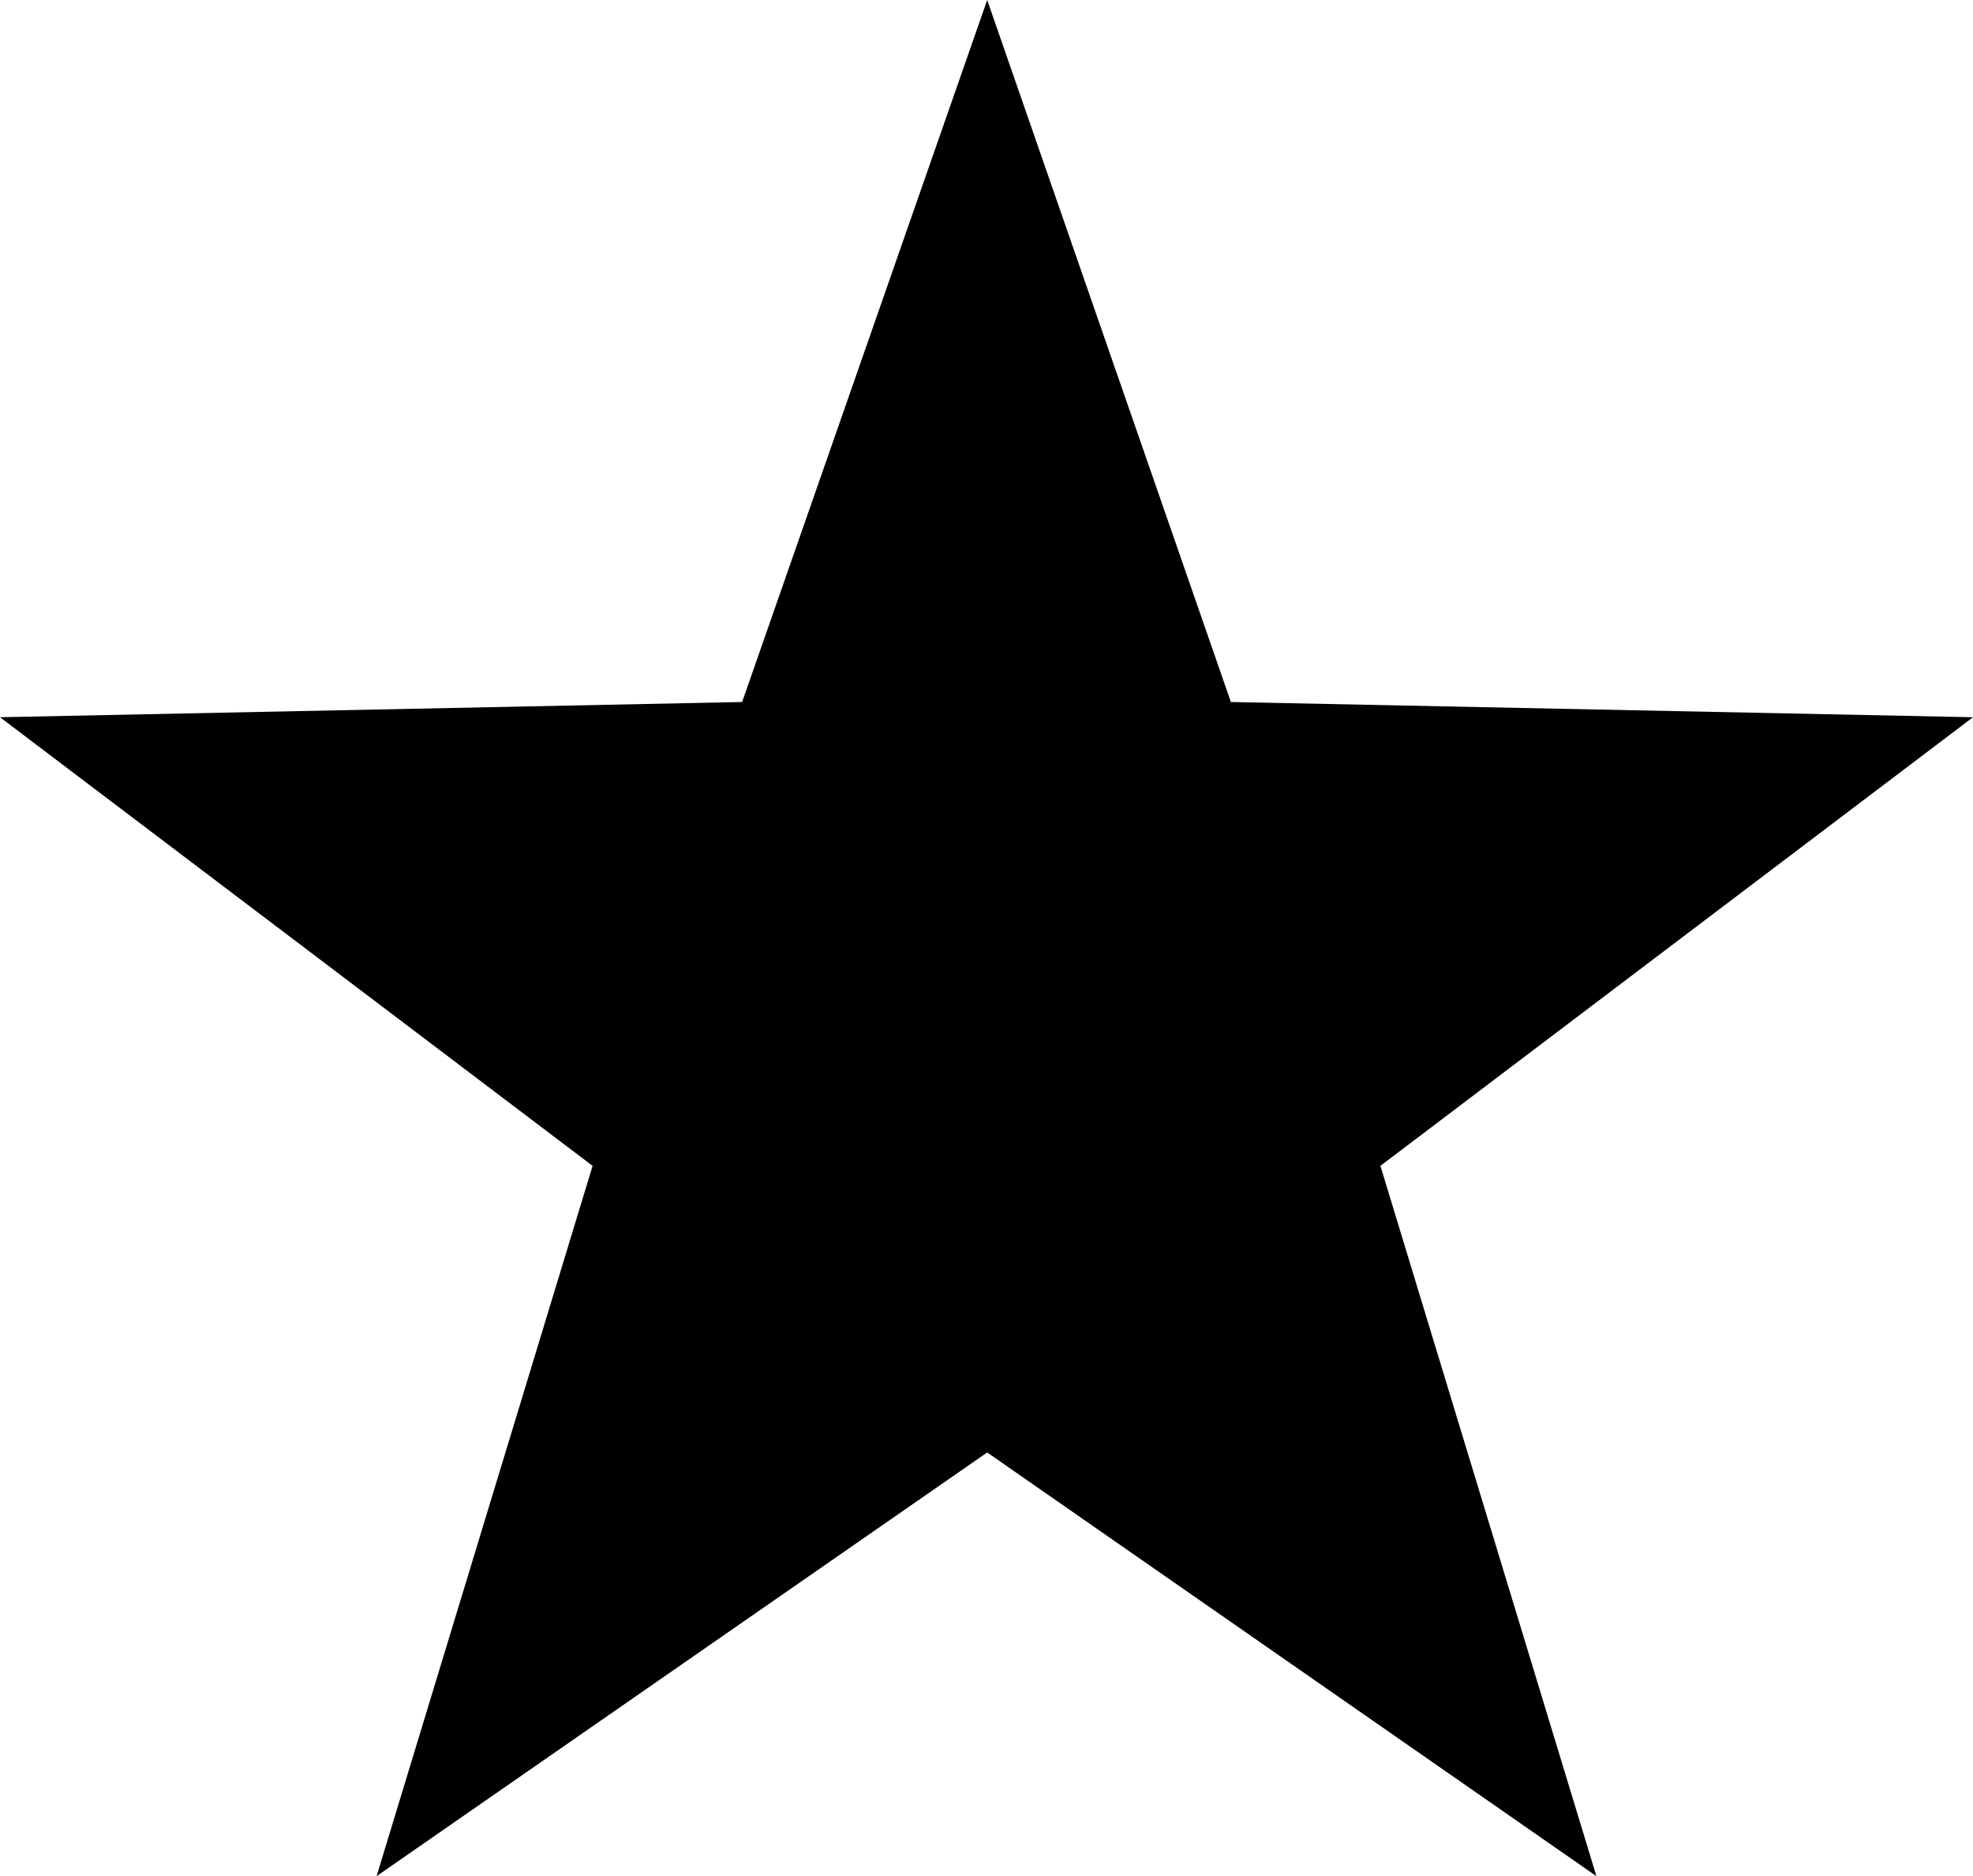 <svg xmlns="http://www.w3.org/2000/svg" viewBox="0 0 14.25 13.55"><g id="Layer_2" data-name="Layer 2"><g id="Layer_1-2" data-name="Layer 1"><polygon points="7.13 0 8.89 5.07 14.25 5.18 9.97 8.42 11.53 13.55 7.13 10.49 2.72 13.55 4.28 8.42 0 5.18 5.36 5.07 7.13 0"/></g></g></svg>